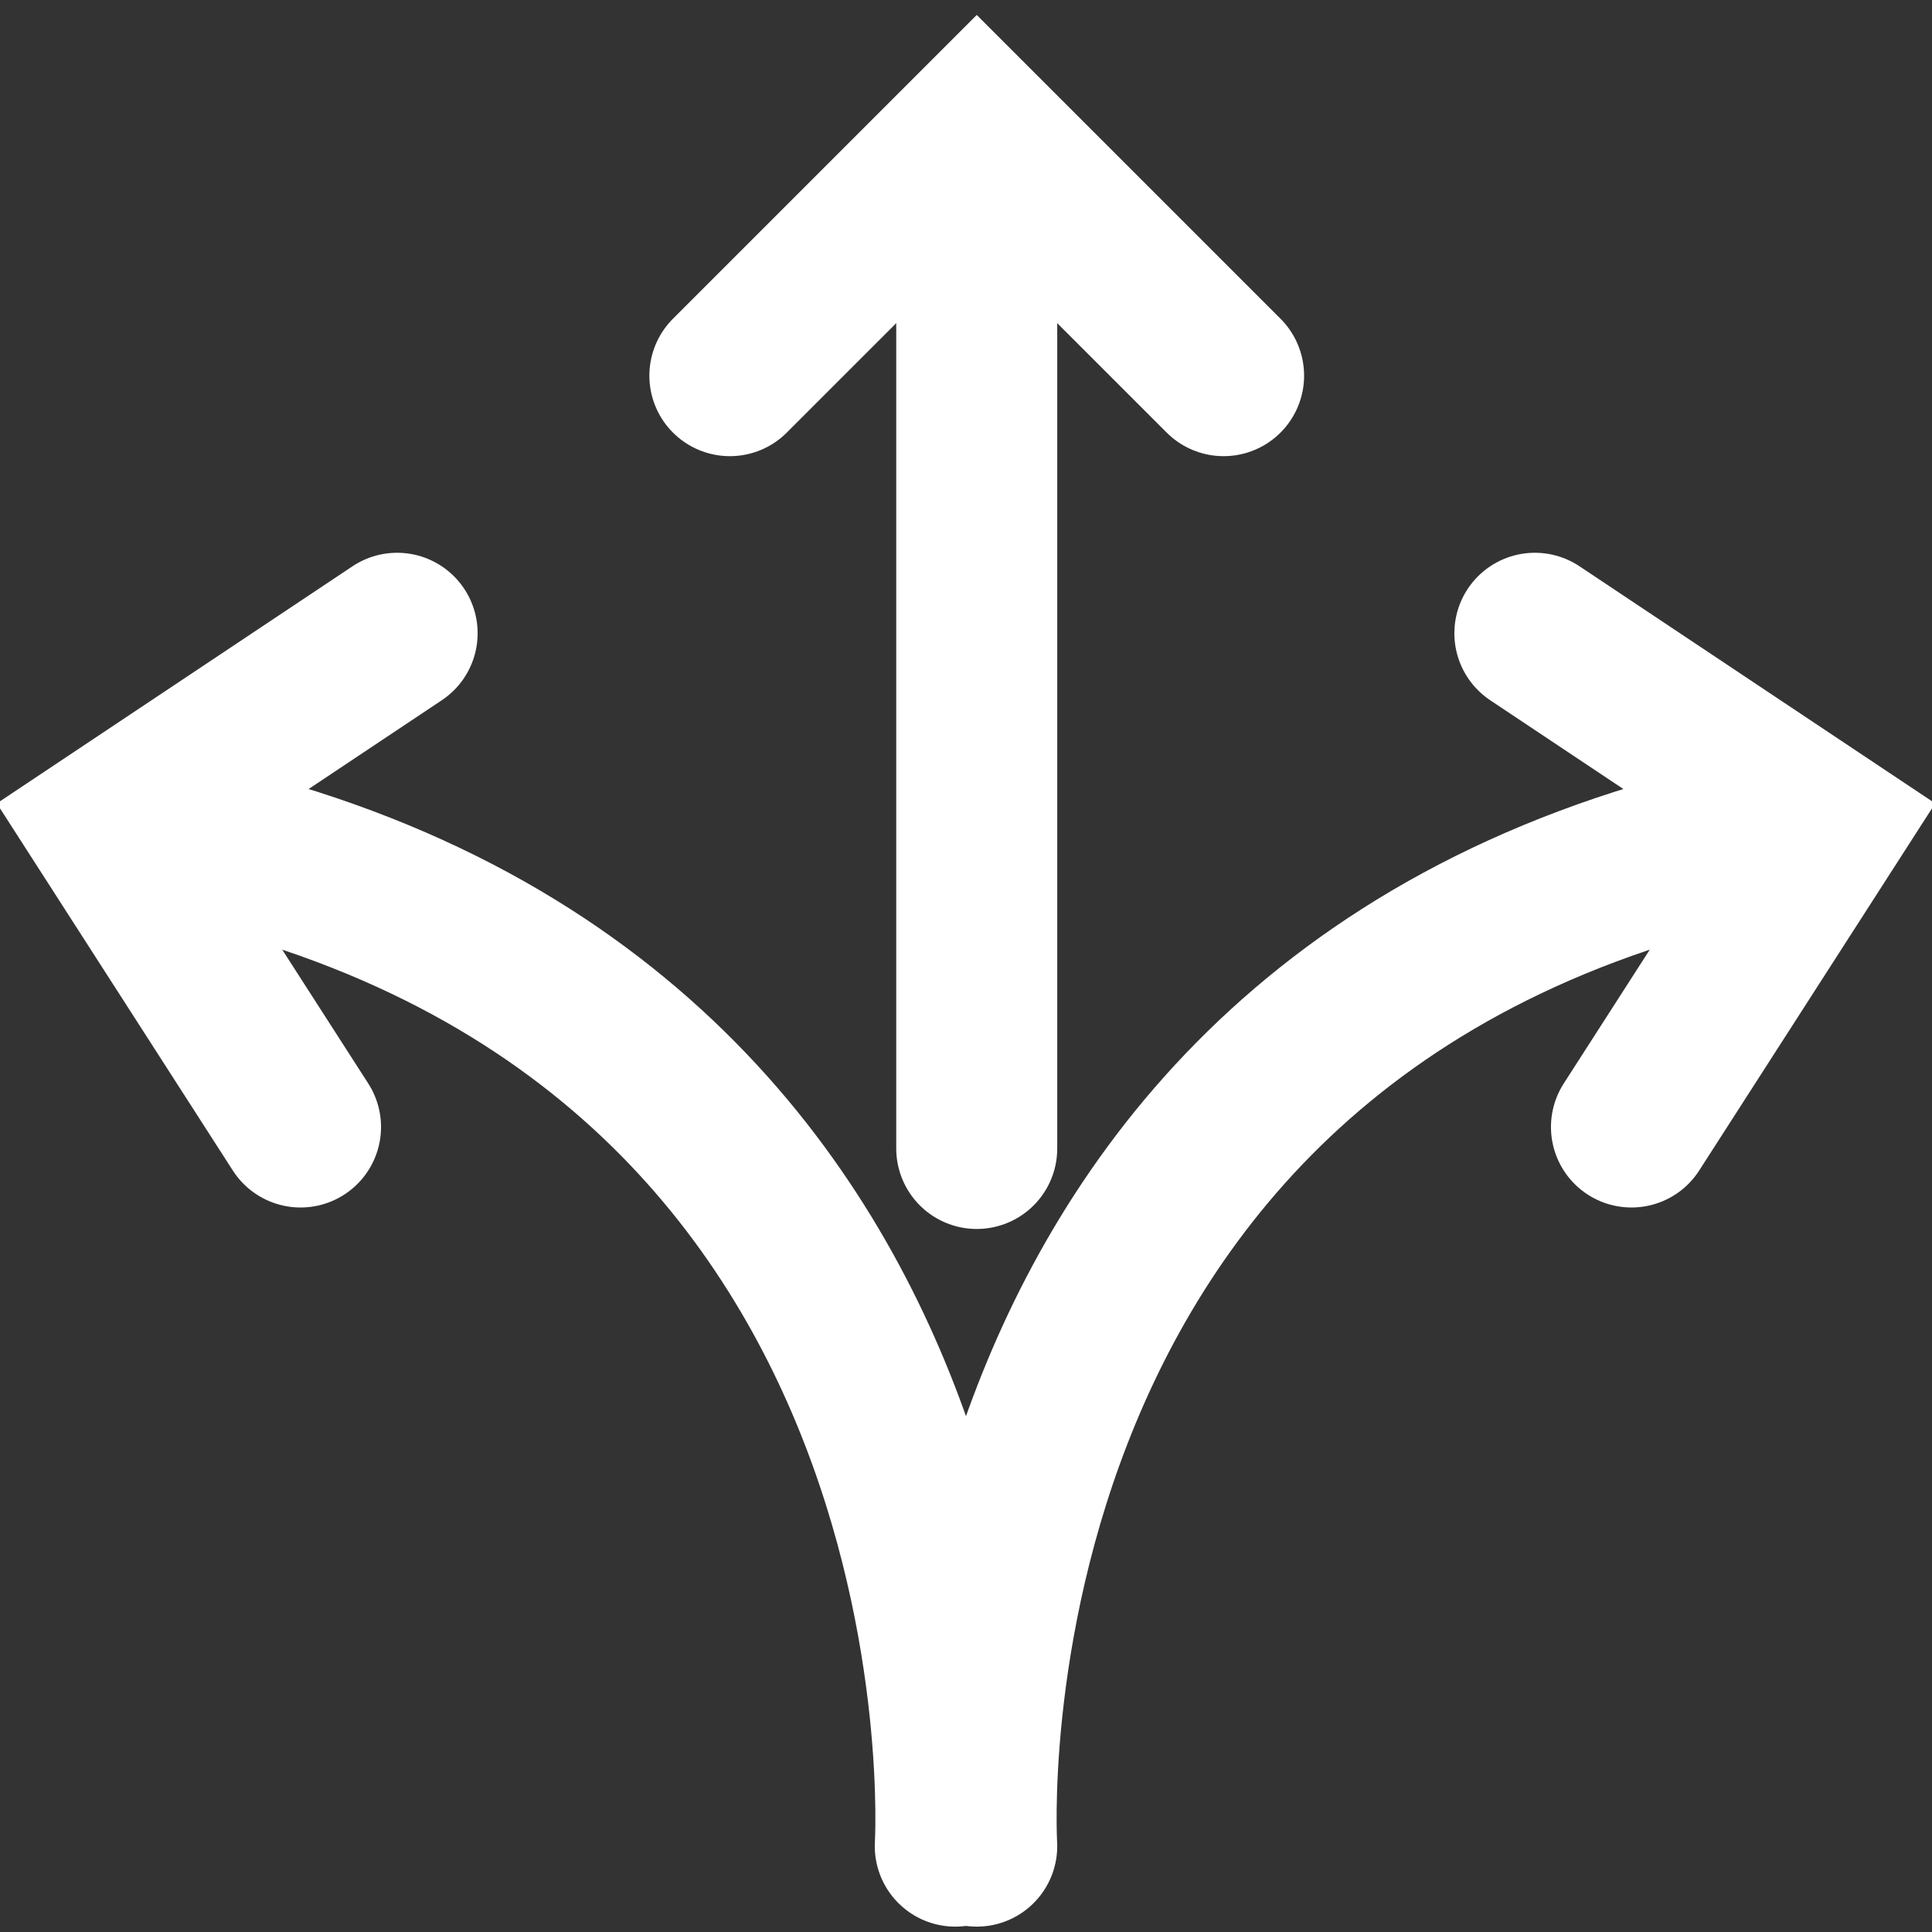 <?xml version="1.0" encoding="utf-8"?>
<!-- Generator: Adobe Illustrator 18.1.1, SVG Export Plug-In . SVG Version: 6.00 Build 0)  -->
<svg version="1.1" id="Layer_1" xmlns="http://www.w3.org/2000/svg" xmlns:xlink="http://www.w3.org/1999/xlink" x="0px" y="0px"
	 width="18px" height="18px" viewBox="0 0 18 18" enable-background="new 0 0 18 18" xml:space="preserve">
<rect x="0" y="0" width="18" height="18" fill="#333333" stroke="none"/>
<g>

		<line fill="none" stroke="#fff" stroke-width="1.5" stroke-linecap="round" stroke-miterlimit="10" x1="9.1" y1="10.7" x2="9.1" y2="1.6"/>
	<path fill="none" stroke="#fff" stroke-width="1.5" stroke-linecap="round" stroke-miterlimit="10" d="M1.1,7.7
		c8.3,1.4,7.8,9.5,7.8,9.5"/>
	<polyline fill="none" stroke="#fff" stroke-width="1.5" stroke-linecap="round" stroke-miterlimit="10" points="6.8,3.5 
		9.1,1.2 11.4,3.5 	"/>
	<polyline fill="none" stroke="#fff" stroke-width="1.5" stroke-linecap="round" stroke-miterlimit="10" points="2.8,10.5 1,7.7 
		3.7,5.9 	"/>
	<path fill="none" stroke="#fff" stroke-width="1.5" stroke-linecap="round" stroke-miterlimit="10" d="M16.9,7.7
		c-8.3,1.4-7.8,9.5-7.8,9.5"/>
	<polyline fill="none" stroke="#fff" stroke-width="1.5" stroke-linecap="round" stroke-miterlimit="10" points="15.2,10.5 
		17,7.7 14.3,5.9 	"/>
</g>
</svg>
